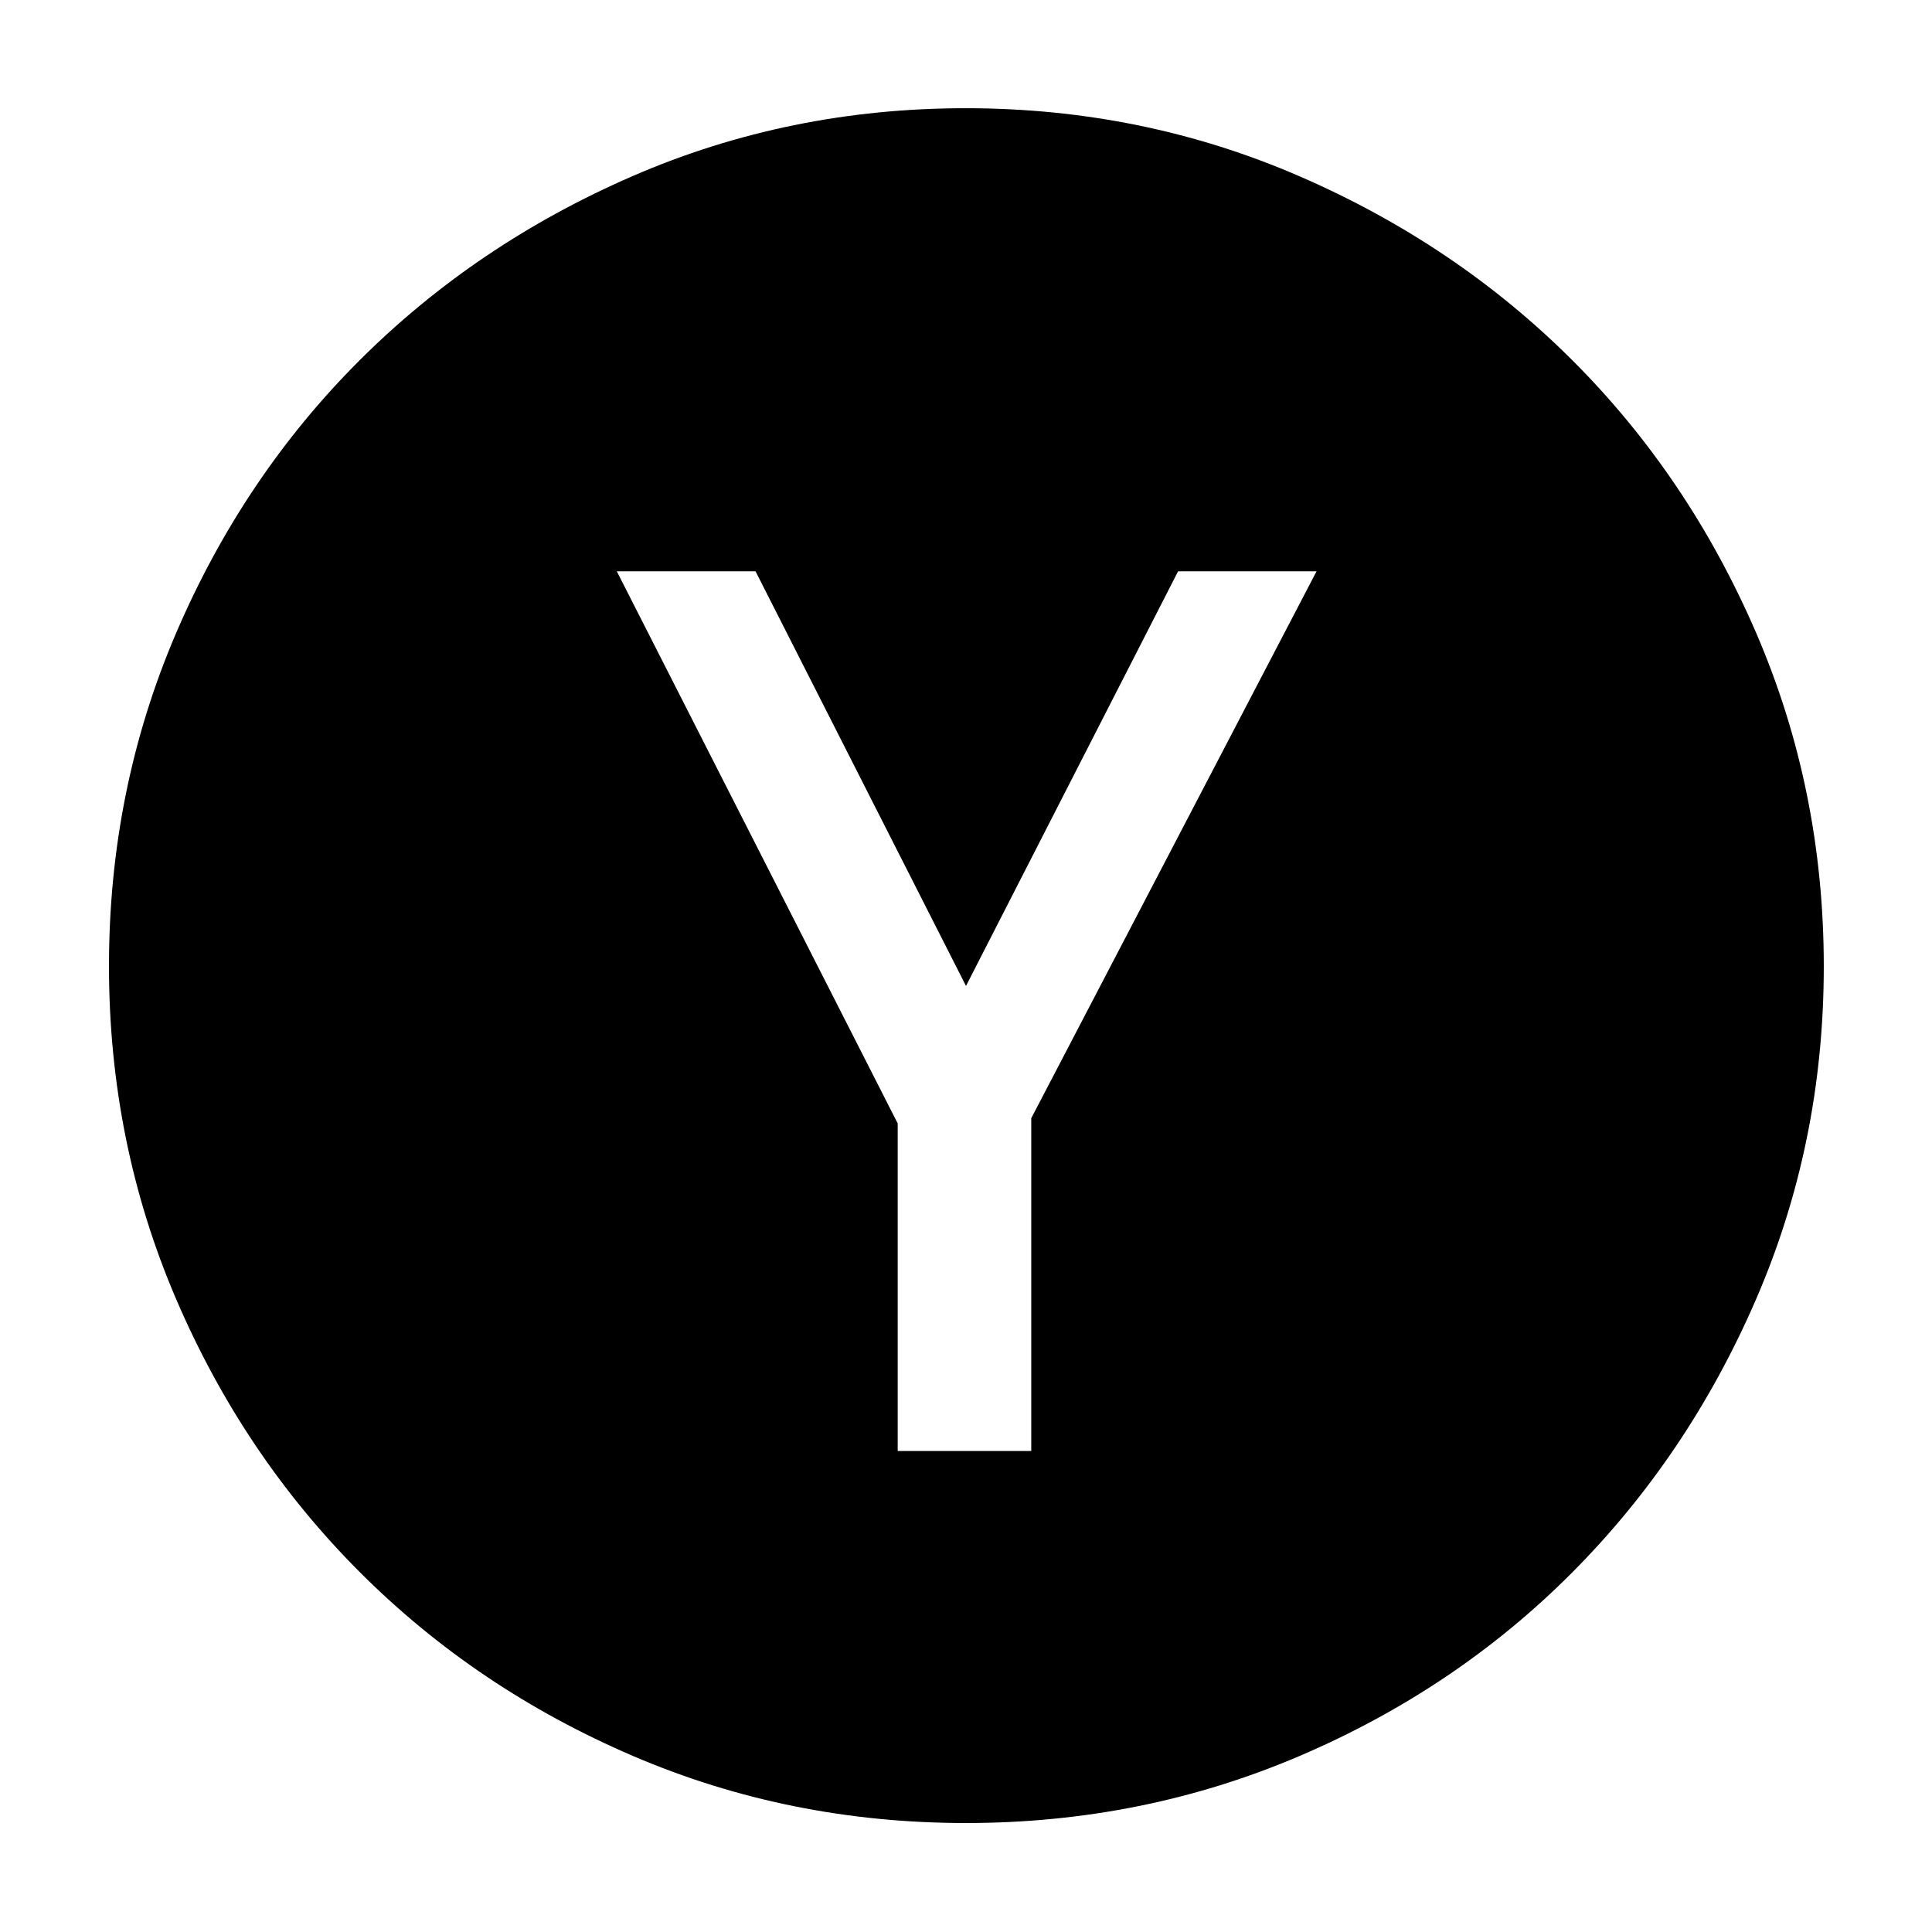 <svg xmlns="http://www.w3.org/2000/svg" height="40" viewBox="0 -960 960 960" width="40"><path d="M446.06-239h66.36v-165.35l141.77-271.78h-68.8L480-470.09 375.42-676.13h-68.94l139.58 274.35V-239Zm33.86 184.85q-87.78 0-165.53-33.38-77.76-33.39-135.63-91.31-57.88-57.91-91.25-135.66-33.36-77.75-33.36-165.45 0-87.69 33.36-165.5 33.37-77.8 91.19-135.53 57.82-57.72 135.56-91.49 77.74-33.76 165.58-33.76 87.84 0 165.72 33.75 77.87 33.74 135.67 91.43 57.79 57.69 91.4 135.55 33.6 77.86 33.6 165.68 0 87.82-33.75 165.64-33.74 77.82-91.43 135.7-57.69 57.88-135.52 91.11-77.83 33.22-165.61 33.22Z"/></svg>